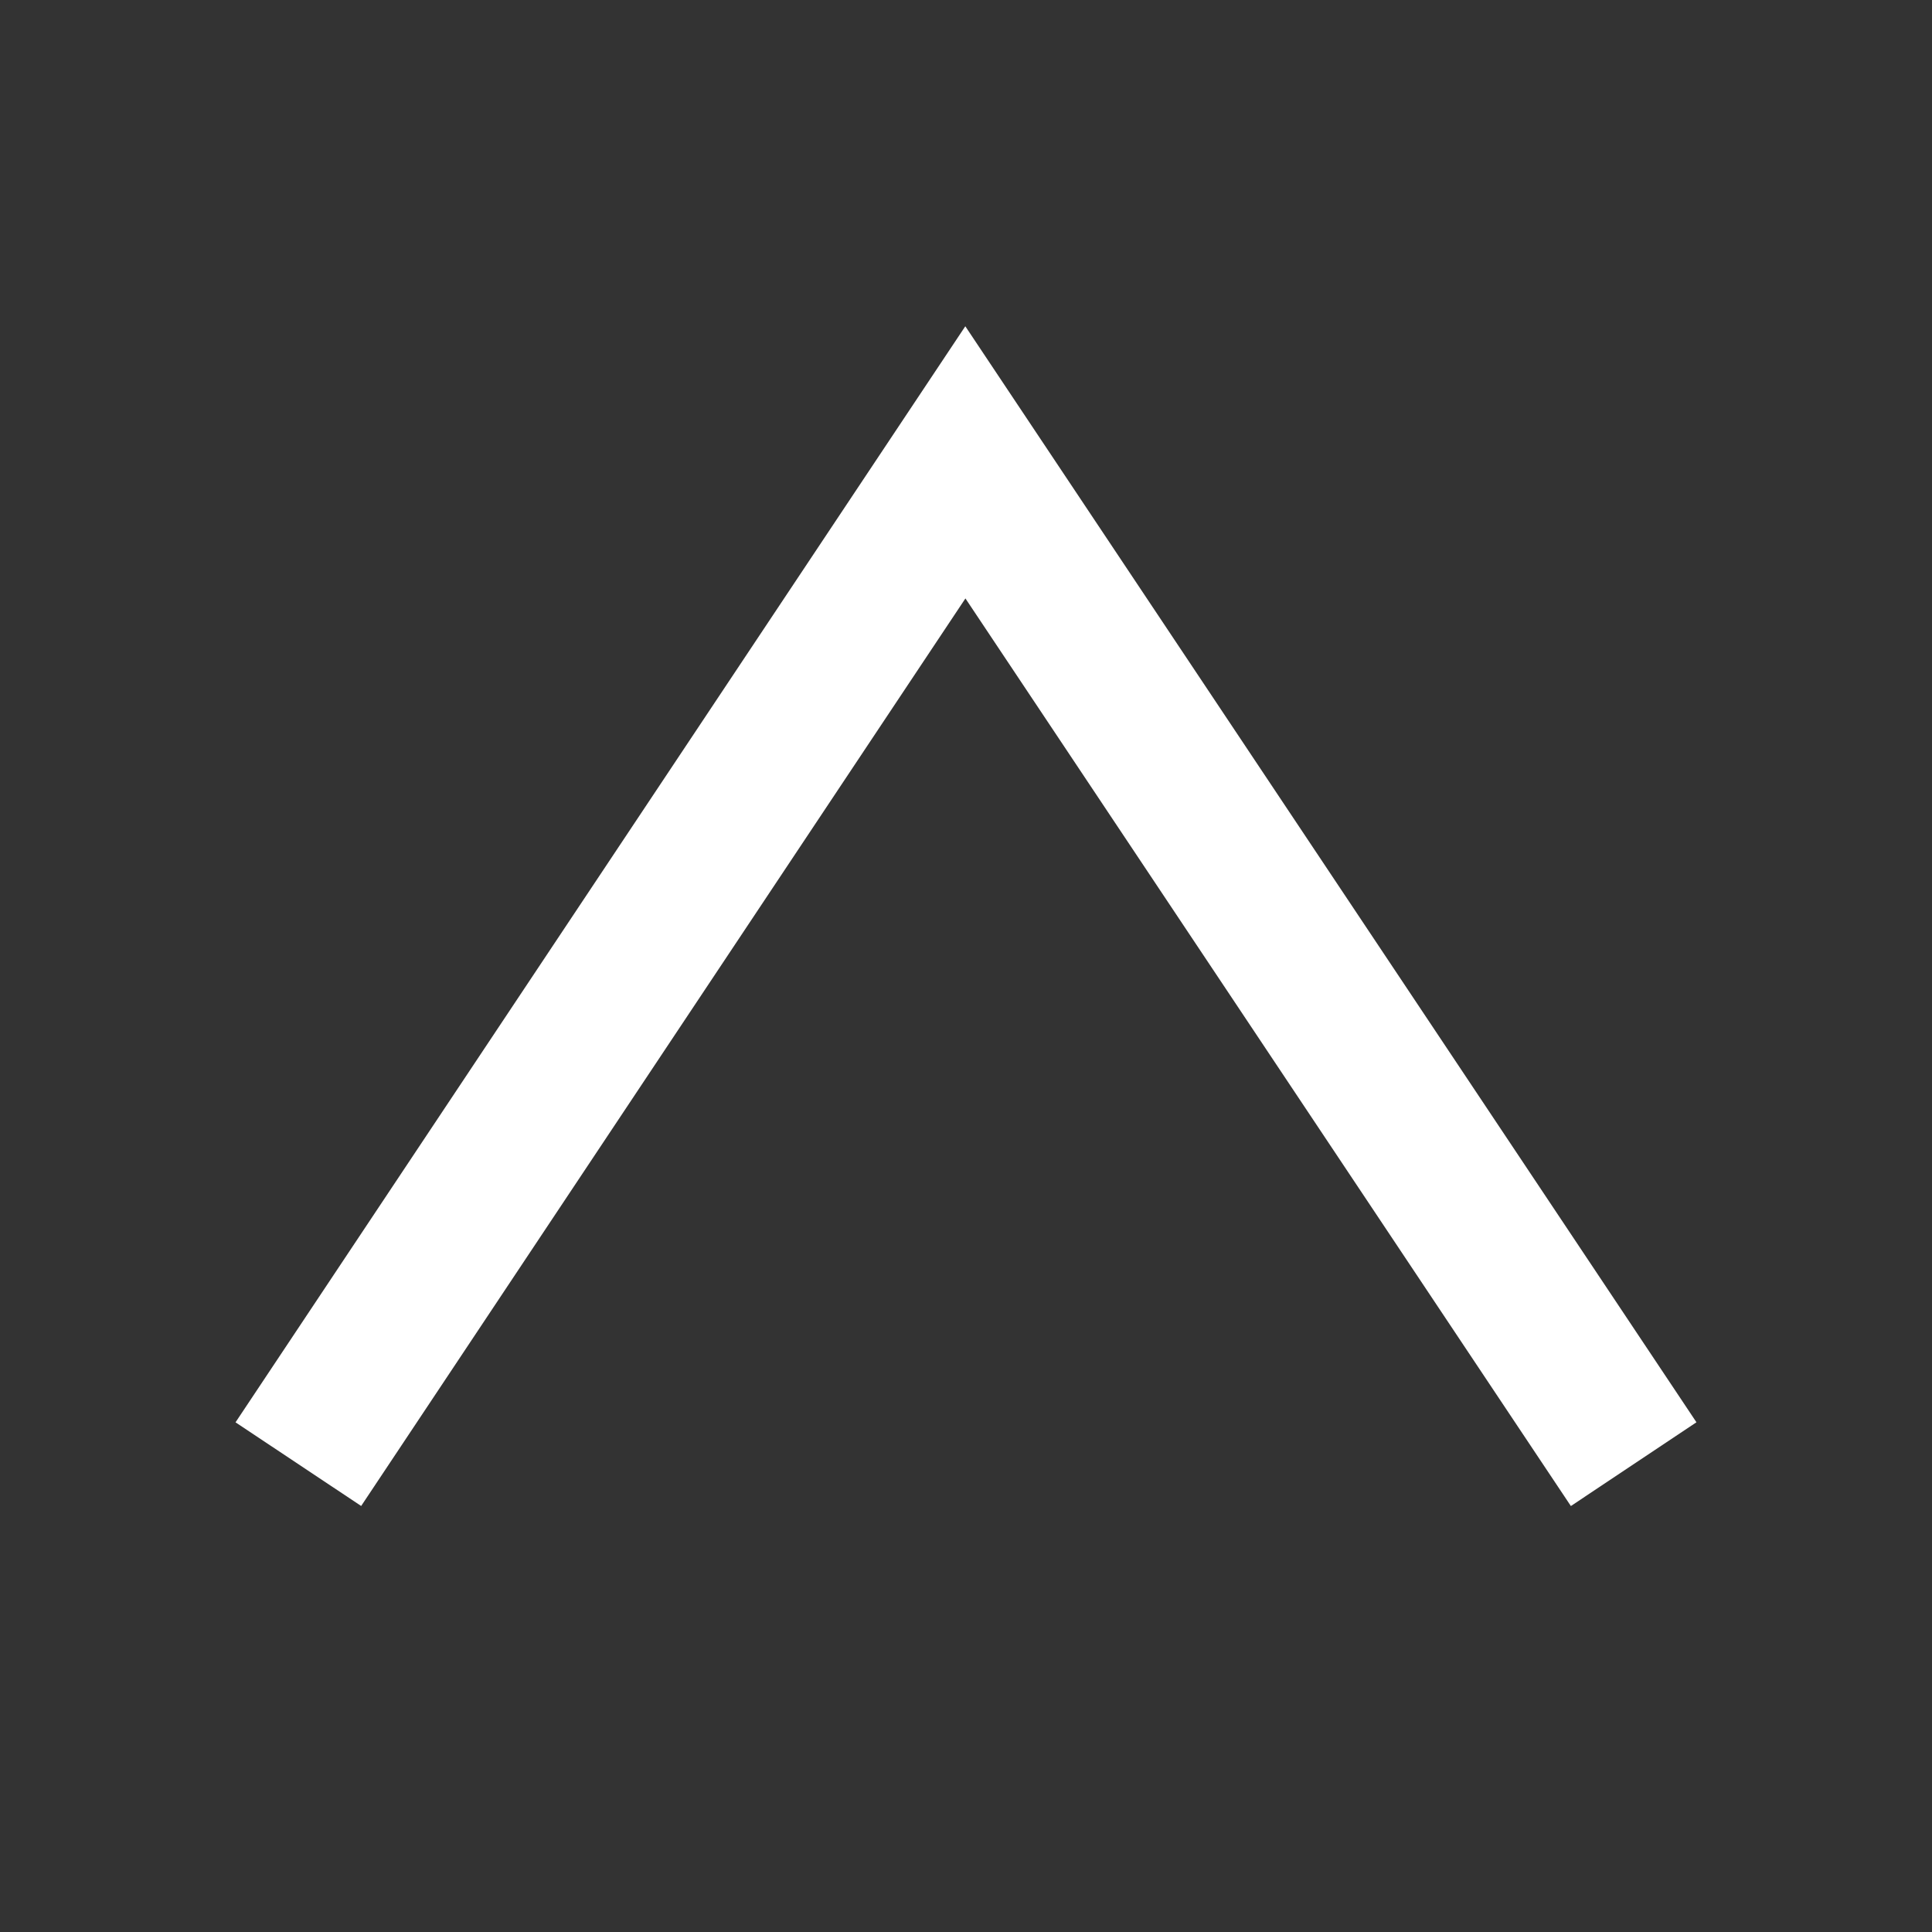 <?xml version="1.0" encoding="utf-8"?>
<svg width="64" height="64" viewBox="0 0 64 64" xmlns="http://www.w3.org/2000/svg">
	<rect x="0" y="0" width="64" height="64" fill="#333333" stroke="none"/>
	<g>
		<path fill="none" stroke-width="5" stroke="#fff" d="M 9.883,48.502 31.979,15.316 54.117,48.502"/>
	</g>
</svg>
